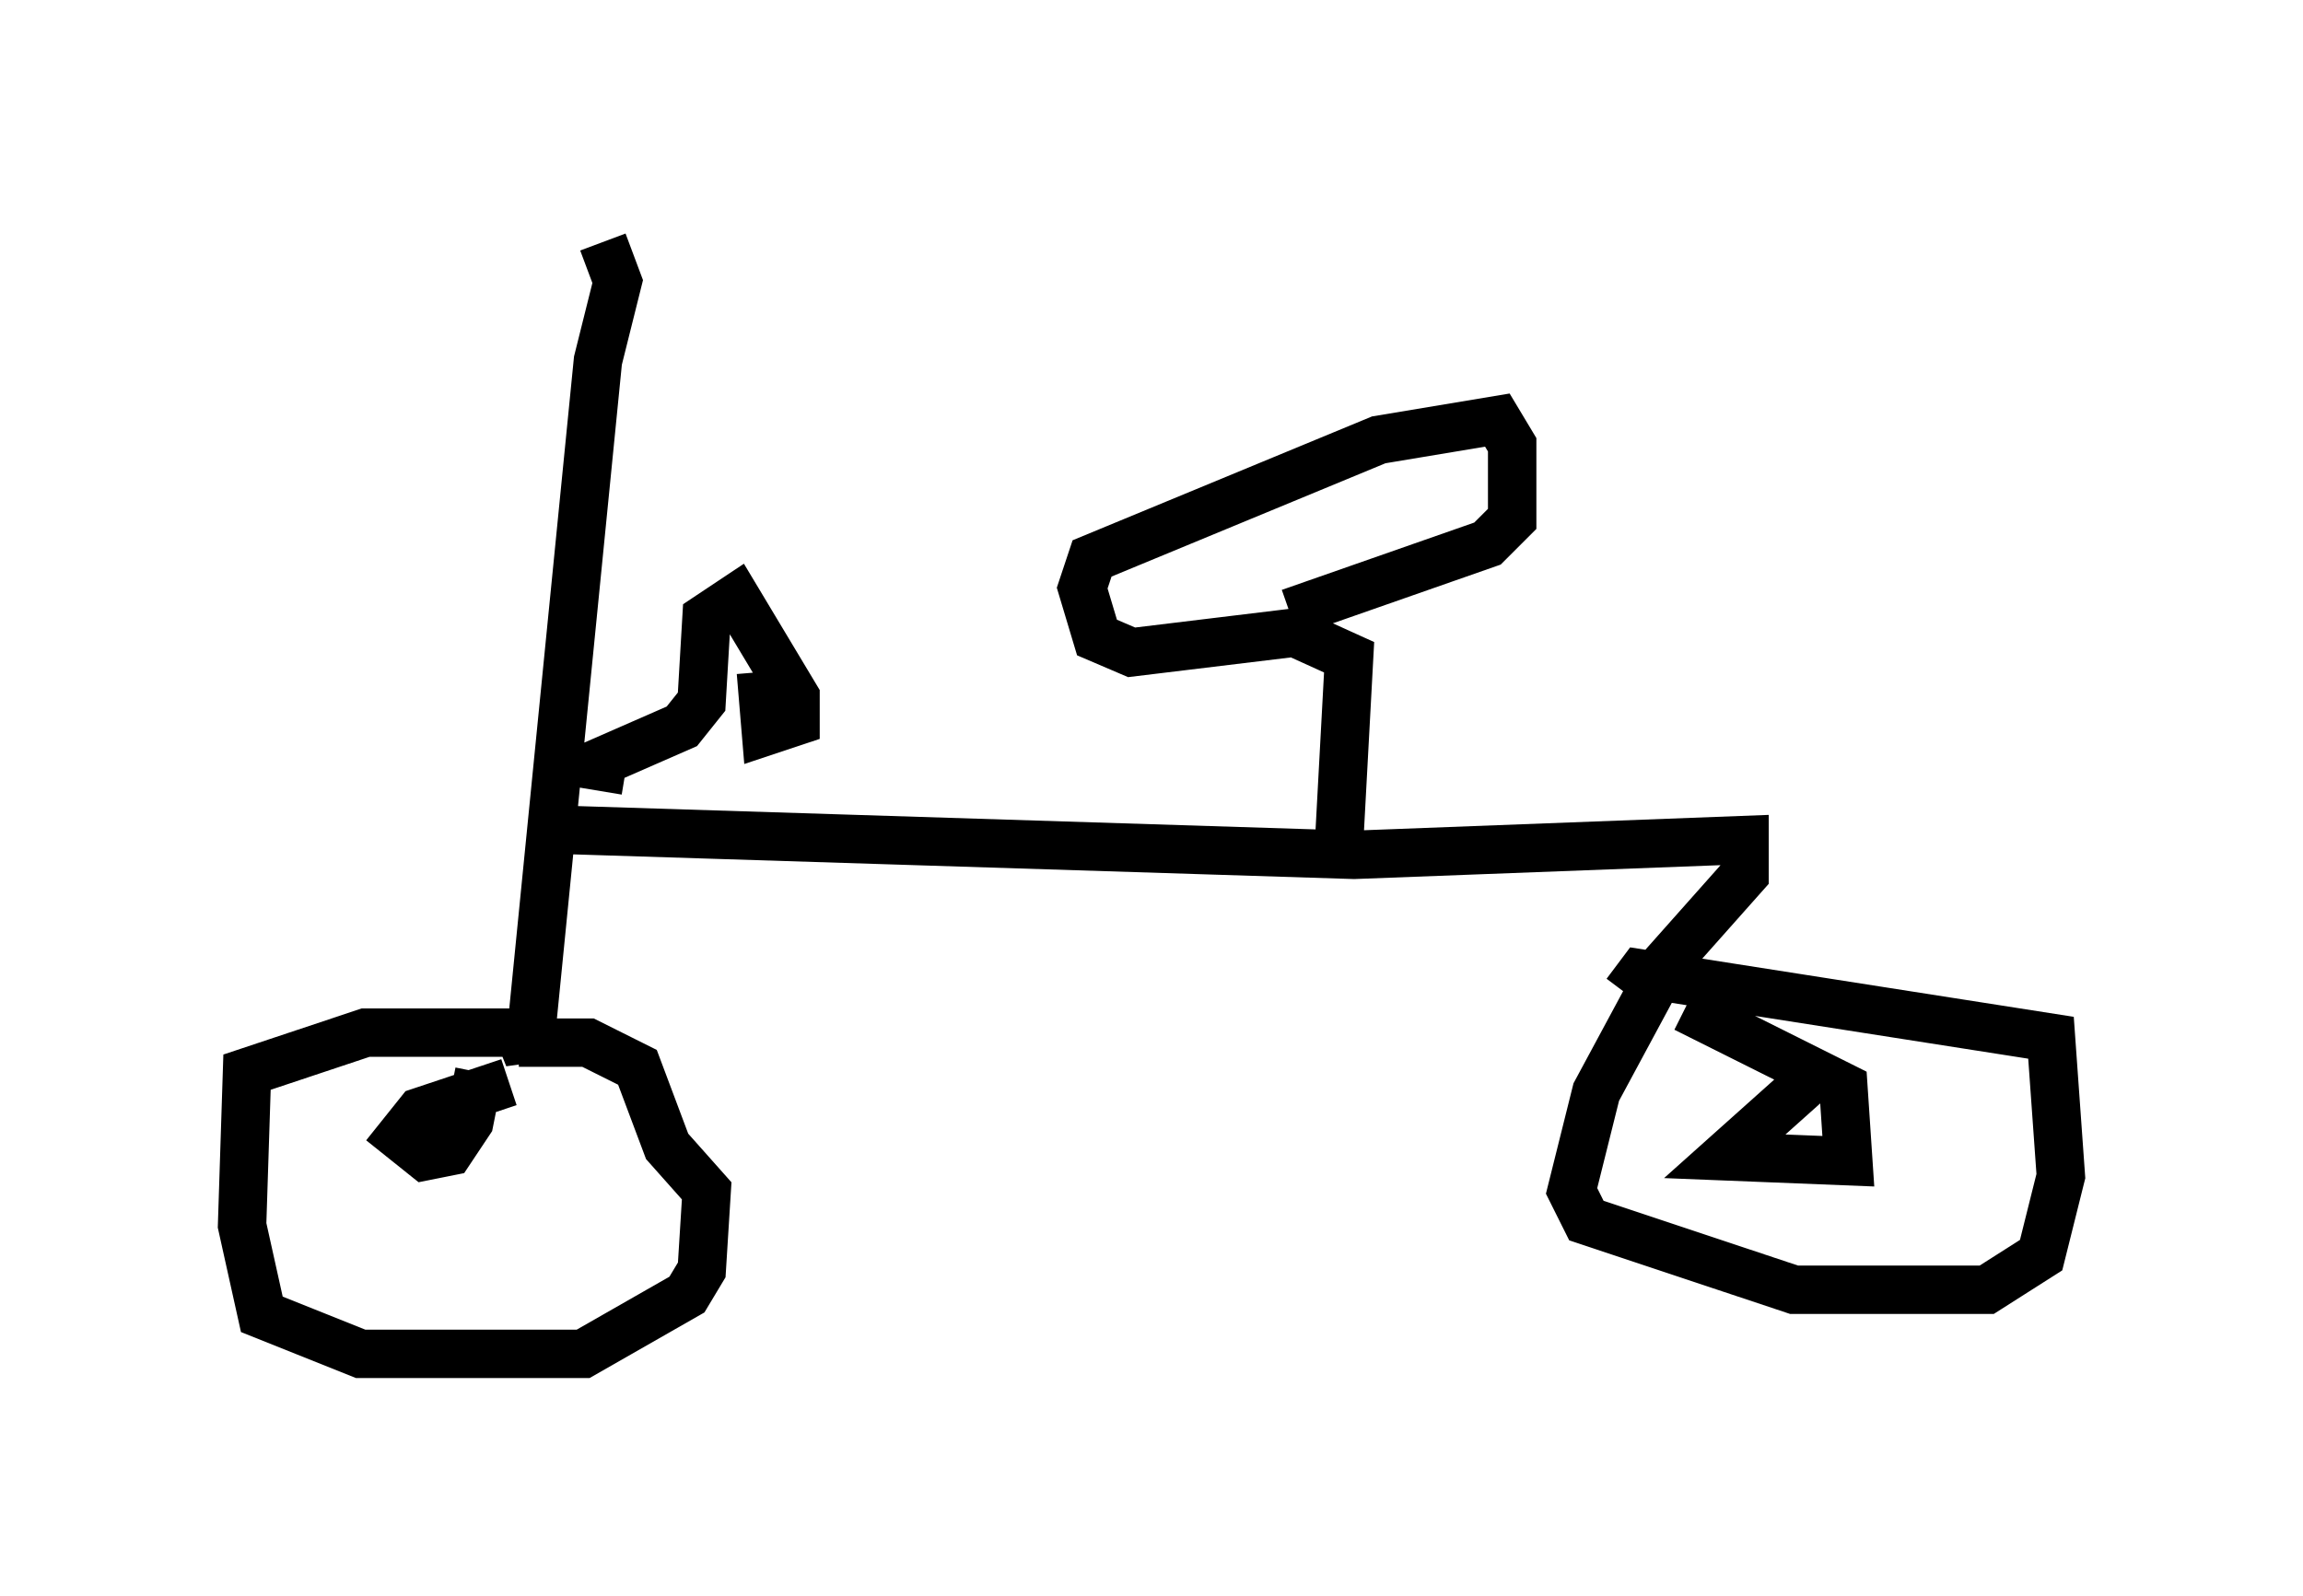 <?xml version="1.0" encoding="utf-8" ?>
<svg baseProfile="full" height="32.969" version="1.1" width="47.567" xmlns="http://www.w3.org/2000/svg" xmlns:ev="http://www.w3.org/2001/xml-events" xmlns:xlink="http://www.w3.org/1999/xlink"><defs /><rect fill="white" height="32.969" width="47.567" x="0" y="0" /><path d="M5.306, 5.715 m14.7, 0.204 m-7.554, -0.919 l0.306, 0.817 -0.408, 1.633 l-1.429, 14.394 -0.204, -0.51 l-3.165, 0.0 -2.45, 0.817 l-0.102, 3.165 0.408, 1.838 l2.042, 0.817 4.594, 0.0 l2.144, -1.225 0.306, -0.51 l0.102, -1.633 -0.817, -0.919 l-0.613, -1.633 -1.021, -0.51 l-1.429, 0.0 m-0.204, 0.817 l-1.838, 0.613 -0.408, 0.51 l0.51, 0.408 0.51, -0.102 l0.408, -0.613 0.204, -1.021 m1.94, -5.002 l16.129, 0.51 8.065, -0.306 l0.0, 0.715 -1.633, 1.838 l-1.429, 2.654 -0.51, 2.042 l0.306, 0.613 4.288, 1.429 l3.981, 0.0 1.123, -0.715 l0.408, -1.633 -0.204, -2.858 l-8.473, -1.327 -0.306, 0.408 m3.981, 1.633 l-1.94, 1.735 2.552, 0.102 l-0.102, -1.531 -3.267, -1.633 m-7.146, -3.471 l0.204, -3.777 -1.123, -0.51 l-3.369, 0.408 -0.715, -0.306 l-0.306, -1.021 0.204, -0.613 l5.921, -2.45 2.45, -0.408 l0.306, 0.51 0.0, 1.531 l-0.51, 0.51 -4.083, 1.429 m-14.292, 3.675 l0.102, -0.613 1.633, -0.715 l0.408, -0.51 0.102, -1.735 l0.613, -0.408 1.225, 2.042 l0.0, 0.51 -0.613, 0.204 l-0.102, -1.225 " fill="none" stroke="black" stroke-width="1" /></svg>